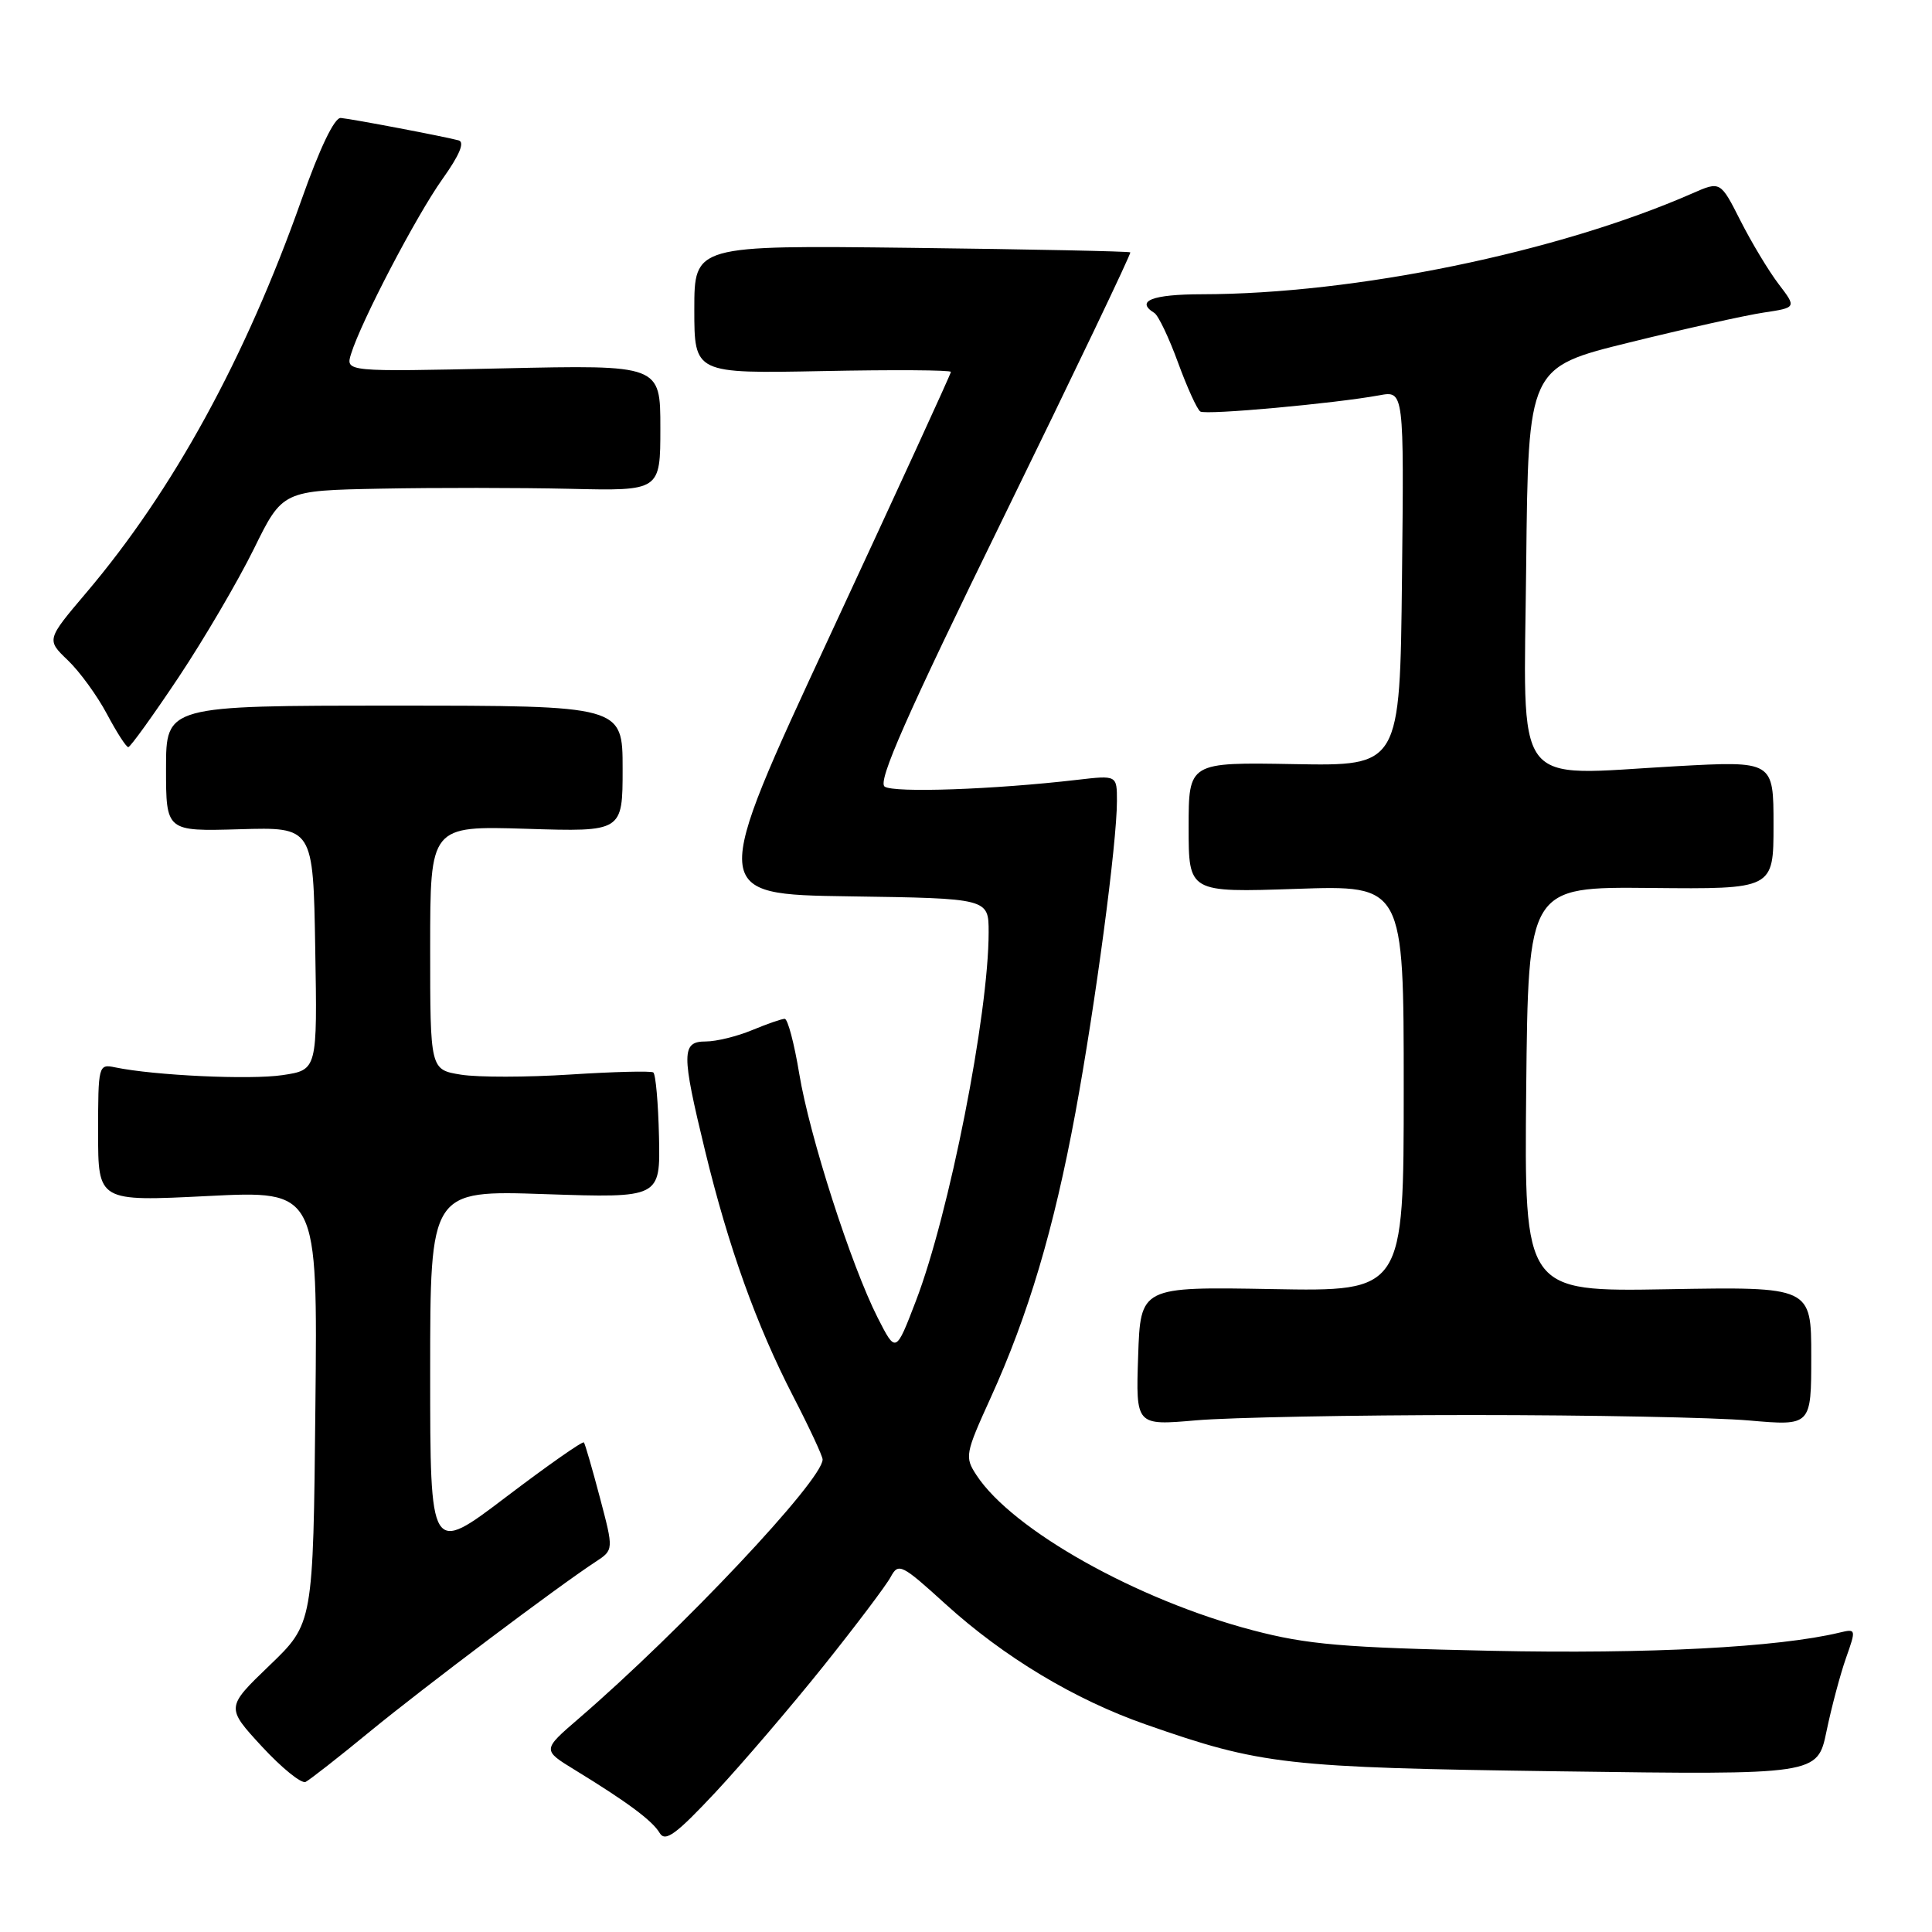 <?xml version="1.0" encoding="UTF-8" standalone="no"?>
<!DOCTYPE svg PUBLIC "-//W3C//DTD SVG 1.1//EN" "http://www.w3.org/Graphics/SVG/1.1/DTD/svg11.dtd" >
<svg xmlns="http://www.w3.org/2000/svg" xmlns:xlink="http://www.w3.org/1999/xlink" version="1.1" viewBox="0 0 256 256">
 <g >
 <path fill="currentColor"
d=" M 109.14 220.73 C 113.44 215.35 117.44 210.05 118.03 208.94 C 119.05 207.05 119.47 207.26 125.30 212.56 C 133.05 219.59 142.42 225.22 151.85 228.51 C 167.14 233.86 170.28 234.21 206.66 234.71 C 240.82 235.18 240.82 235.18 242.02 229.41 C 242.68 226.23 243.84 221.87 244.60 219.71 C 245.96 215.86 245.95 215.80 243.74 216.33 C 235.65 218.28 218.48 219.18 197.67 218.74 C 177.96 218.32 173.23 217.92 166.00 216.02 C 150.65 211.99 134.15 202.73 129.39 195.47 C 127.81 193.06 127.89 192.64 131.26 185.23 C 136.26 174.24 139.64 162.87 142.50 147.43 C 145.16 133.01 148.00 111.70 148.00 106.14 C 148.00 102.72 148.00 102.72 142.75 103.33 C 131.68 104.62 118.45 105.08 117.22 104.23 C 116.26 103.56 120.08 94.90 132.99 68.52 C 142.36 49.37 149.91 33.58 149.77 33.44 C 149.62 33.30 136.56 33.03 120.75 32.84 C 92.00 32.50 92.00 32.50 92.00 41.00 C 92.00 49.50 92.00 49.50 109.00 49.17 C 118.35 48.98 126.00 49.03 126.00 49.28 C 126.00 49.53 118.81 65.20 110.02 84.11 C 94.04 118.50 94.04 118.50 112.52 118.77 C 131.00 119.04 131.00 119.04 131.00 123.53 C 131.00 134.40 125.77 160.91 121.35 172.41 C 118.70 179.32 118.70 179.32 116.30 174.61 C 112.77 167.65 107.26 150.53 105.90 142.25 C 105.24 138.26 104.38 135.00 103.98 135.00 C 103.57 135.00 101.63 135.68 99.65 136.50 C 97.68 137.32 94.92 138.00 93.53 138.00 C 90.29 138.00 90.27 139.50 93.43 152.50 C 96.54 165.30 100.22 175.56 105.11 185.04 C 107.25 189.18 109.00 192.94 109.00 193.39 C 109.00 196.12 90.30 215.98 76.68 227.72 C 71.85 231.88 71.85 231.88 76.18 234.53 C 83.12 238.78 86.44 241.24 87.41 242.88 C 88.15 244.12 89.57 243.08 94.83 237.46 C 98.40 233.63 104.84 226.10 109.14 220.73 Z  M 49.00 229.45 C 56.22 223.53 73.98 210.17 78.93 206.94 C 81.32 205.37 81.32 205.37 79.49 198.44 C 78.48 194.62 77.53 191.33 77.37 191.13 C 77.21 190.92 72.56 194.18 67.04 198.37 C 57.00 205.99 57.00 205.99 57.00 181.85 C 57.00 157.71 57.00 157.71 72.25 158.23 C 87.50 158.74 87.50 158.74 87.32 150.62 C 87.22 146.15 86.88 142.32 86.56 142.10 C 86.24 141.89 81.30 142.01 75.58 142.38 C 69.86 142.75 63.34 142.76 61.09 142.40 C 57.00 141.74 57.00 141.74 57.00 125.59 C 57.00 109.43 57.00 109.43 69.75 109.82 C 82.50 110.22 82.50 110.22 82.50 101.86 C 82.50 93.50 82.50 93.50 52.25 93.50 C 22.00 93.50 22.00 93.50 22.00 101.83 C 22.00 110.16 22.00 110.16 31.75 109.88 C 41.50 109.59 41.50 109.59 41.77 125.68 C 42.05 141.77 42.05 141.77 37.43 142.46 C 33.14 143.10 20.45 142.51 15.25 141.43 C 13.05 140.97 13.00 141.15 13.00 150.08 C 13.00 159.21 13.00 159.21 27.54 158.48 C 42.09 157.75 42.09 157.75 41.79 186.44 C 41.50 215.12 41.50 215.12 35.71 220.68 C 29.93 226.24 29.93 226.24 34.71 231.43 C 37.35 234.28 39.95 236.39 40.50 236.11 C 41.05 235.83 44.88 232.84 49.00 229.45 Z  M 195.00 187.50 C 210.68 187.50 227.21 187.82 231.75 188.22 C 240.00 188.94 240.00 188.94 240.00 179.72 C 240.00 170.50 240.00 170.50 220.98 170.83 C 201.97 171.16 201.97 171.16 202.23 144.33 C 202.50 117.50 202.50 117.50 218.75 117.66 C 235.00 117.82 235.00 117.82 235.00 109.32 C 235.00 100.82 235.00 100.82 222.07 101.53 C 200.11 102.75 201.92 105.19 202.23 74.79 C 202.50 48.68 202.50 48.68 215.90 45.38 C 223.27 43.56 231.27 41.78 233.68 41.42 C 238.06 40.76 238.06 40.76 235.67 37.63 C 234.36 35.91 232.09 32.14 230.62 29.24 C 227.96 23.99 227.96 23.99 224.23 25.63 C 206.42 33.44 179.54 38.97 159.25 38.99 C 152.67 39.00 150.40 39.89 152.96 41.47 C 153.49 41.80 154.90 44.77 156.10 48.06 C 157.31 51.36 158.63 54.27 159.05 54.53 C 159.83 55.02 176.88 53.46 182.77 52.38 C 186.04 51.77 186.04 51.77 185.77 76.64 C 185.50 101.50 185.50 101.50 171.50 101.25 C 157.50 101.00 157.50 101.00 157.50 109.63 C 157.50 118.26 157.50 118.26 171.75 117.78 C 186.00 117.29 186.00 117.29 186.00 144.21 C 186.00 171.13 186.00 171.13 168.56 170.81 C 151.12 170.50 151.12 170.50 150.81 179.70 C 150.50 188.90 150.50 188.90 158.50 188.20 C 162.90 187.82 179.32 187.50 195.00 187.50 Z  M 23.66 89.75 C 27.05 84.66 31.53 77.01 33.63 72.75 C 37.44 65.00 37.44 65.00 50.47 64.75 C 57.64 64.61 68.90 64.62 75.50 64.77 C 87.50 65.05 87.50 65.05 87.50 56.70 C 87.50 48.35 87.50 48.35 66.64 48.81 C 45.78 49.27 45.78 49.27 46.52 46.89 C 47.87 42.54 55.17 28.58 58.63 23.72 C 60.89 20.55 61.61 18.83 60.77 18.60 C 58.97 18.11 46.76 15.78 45.16 15.63 C 44.32 15.55 42.38 19.60 39.94 26.50 C 32.53 47.45 22.93 64.99 11.43 78.54 C 6.15 84.77 6.15 84.77 8.99 87.49 C 10.56 88.99 12.89 92.20 14.17 94.61 C 15.45 97.02 16.72 99.00 17.00 99.00 C 17.27 98.99 20.27 94.83 23.66 89.75 Z "/>
</g>
</svg>